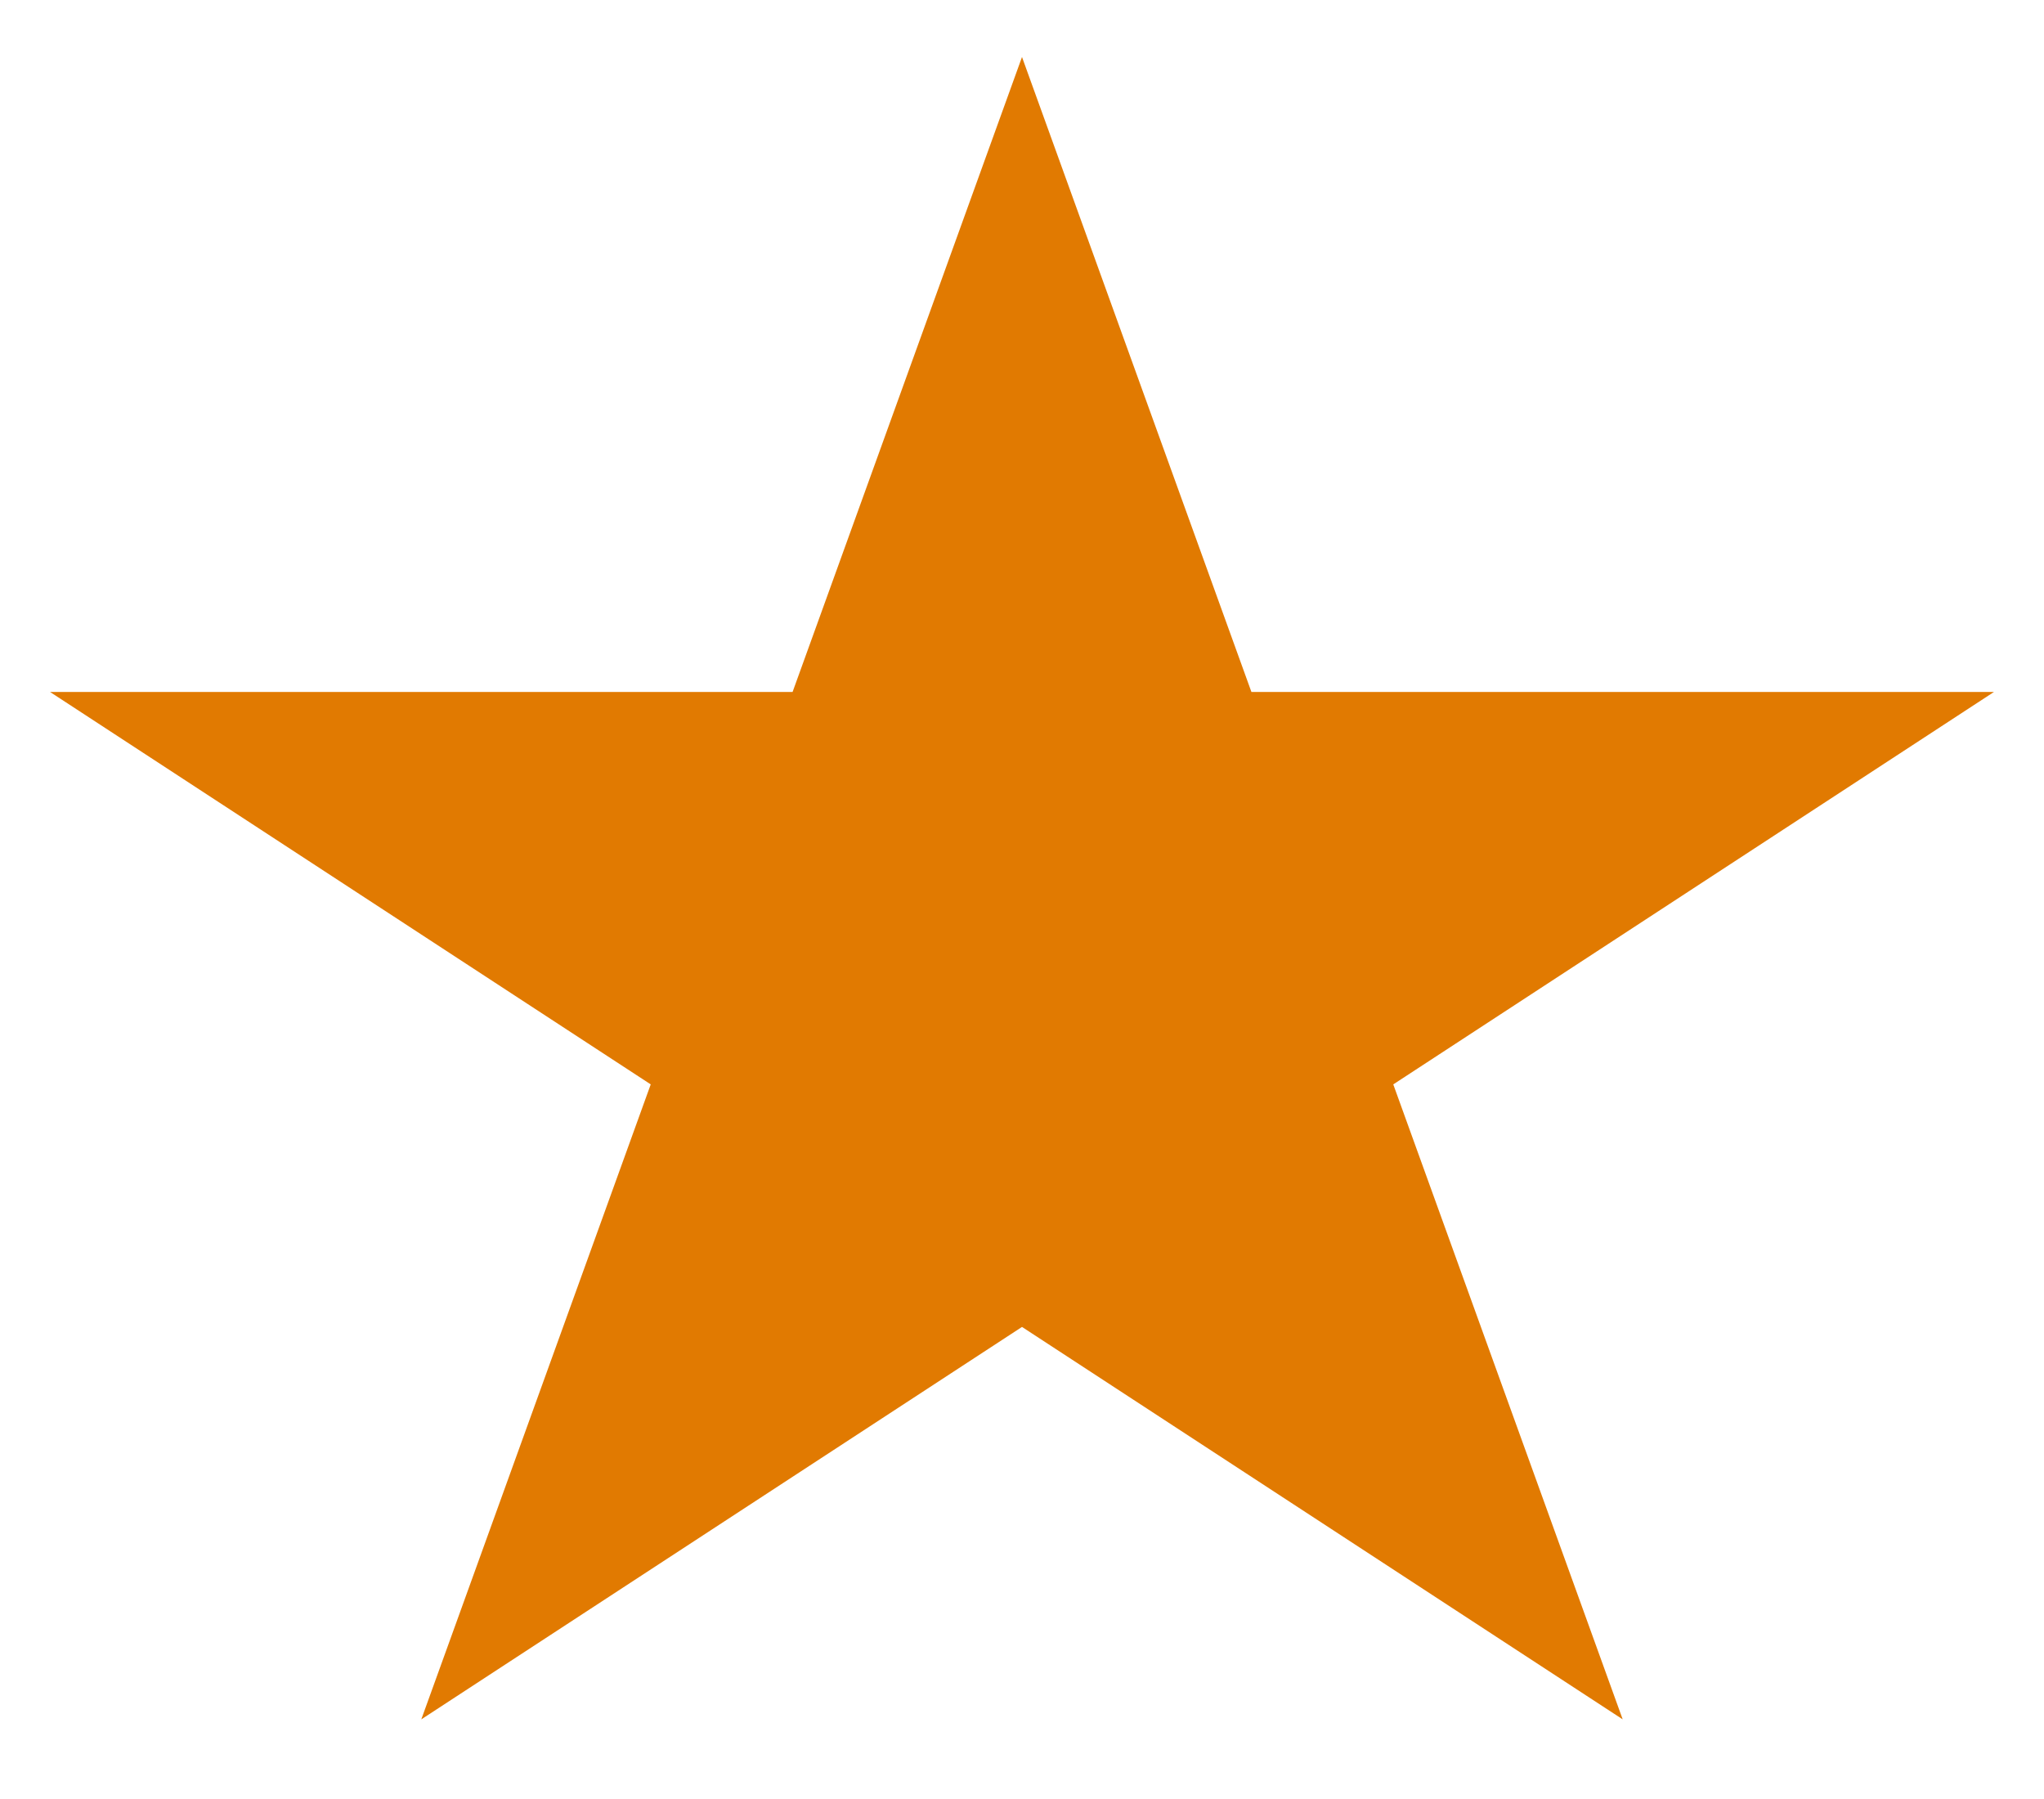 <svg width="25" height="22" viewBox="0 0 25 22" fill="none" xmlns="http://www.w3.org/2000/svg">
<path d="M12.5 0.697L15.306 8.462H24.388L17.041 13.261L19.847 21.026L12.5 16.227L5.153 21.026L7.959 13.261L0.612 8.462H9.694L12.5 0.697Z" fill="#E17A01"/>
</svg>
